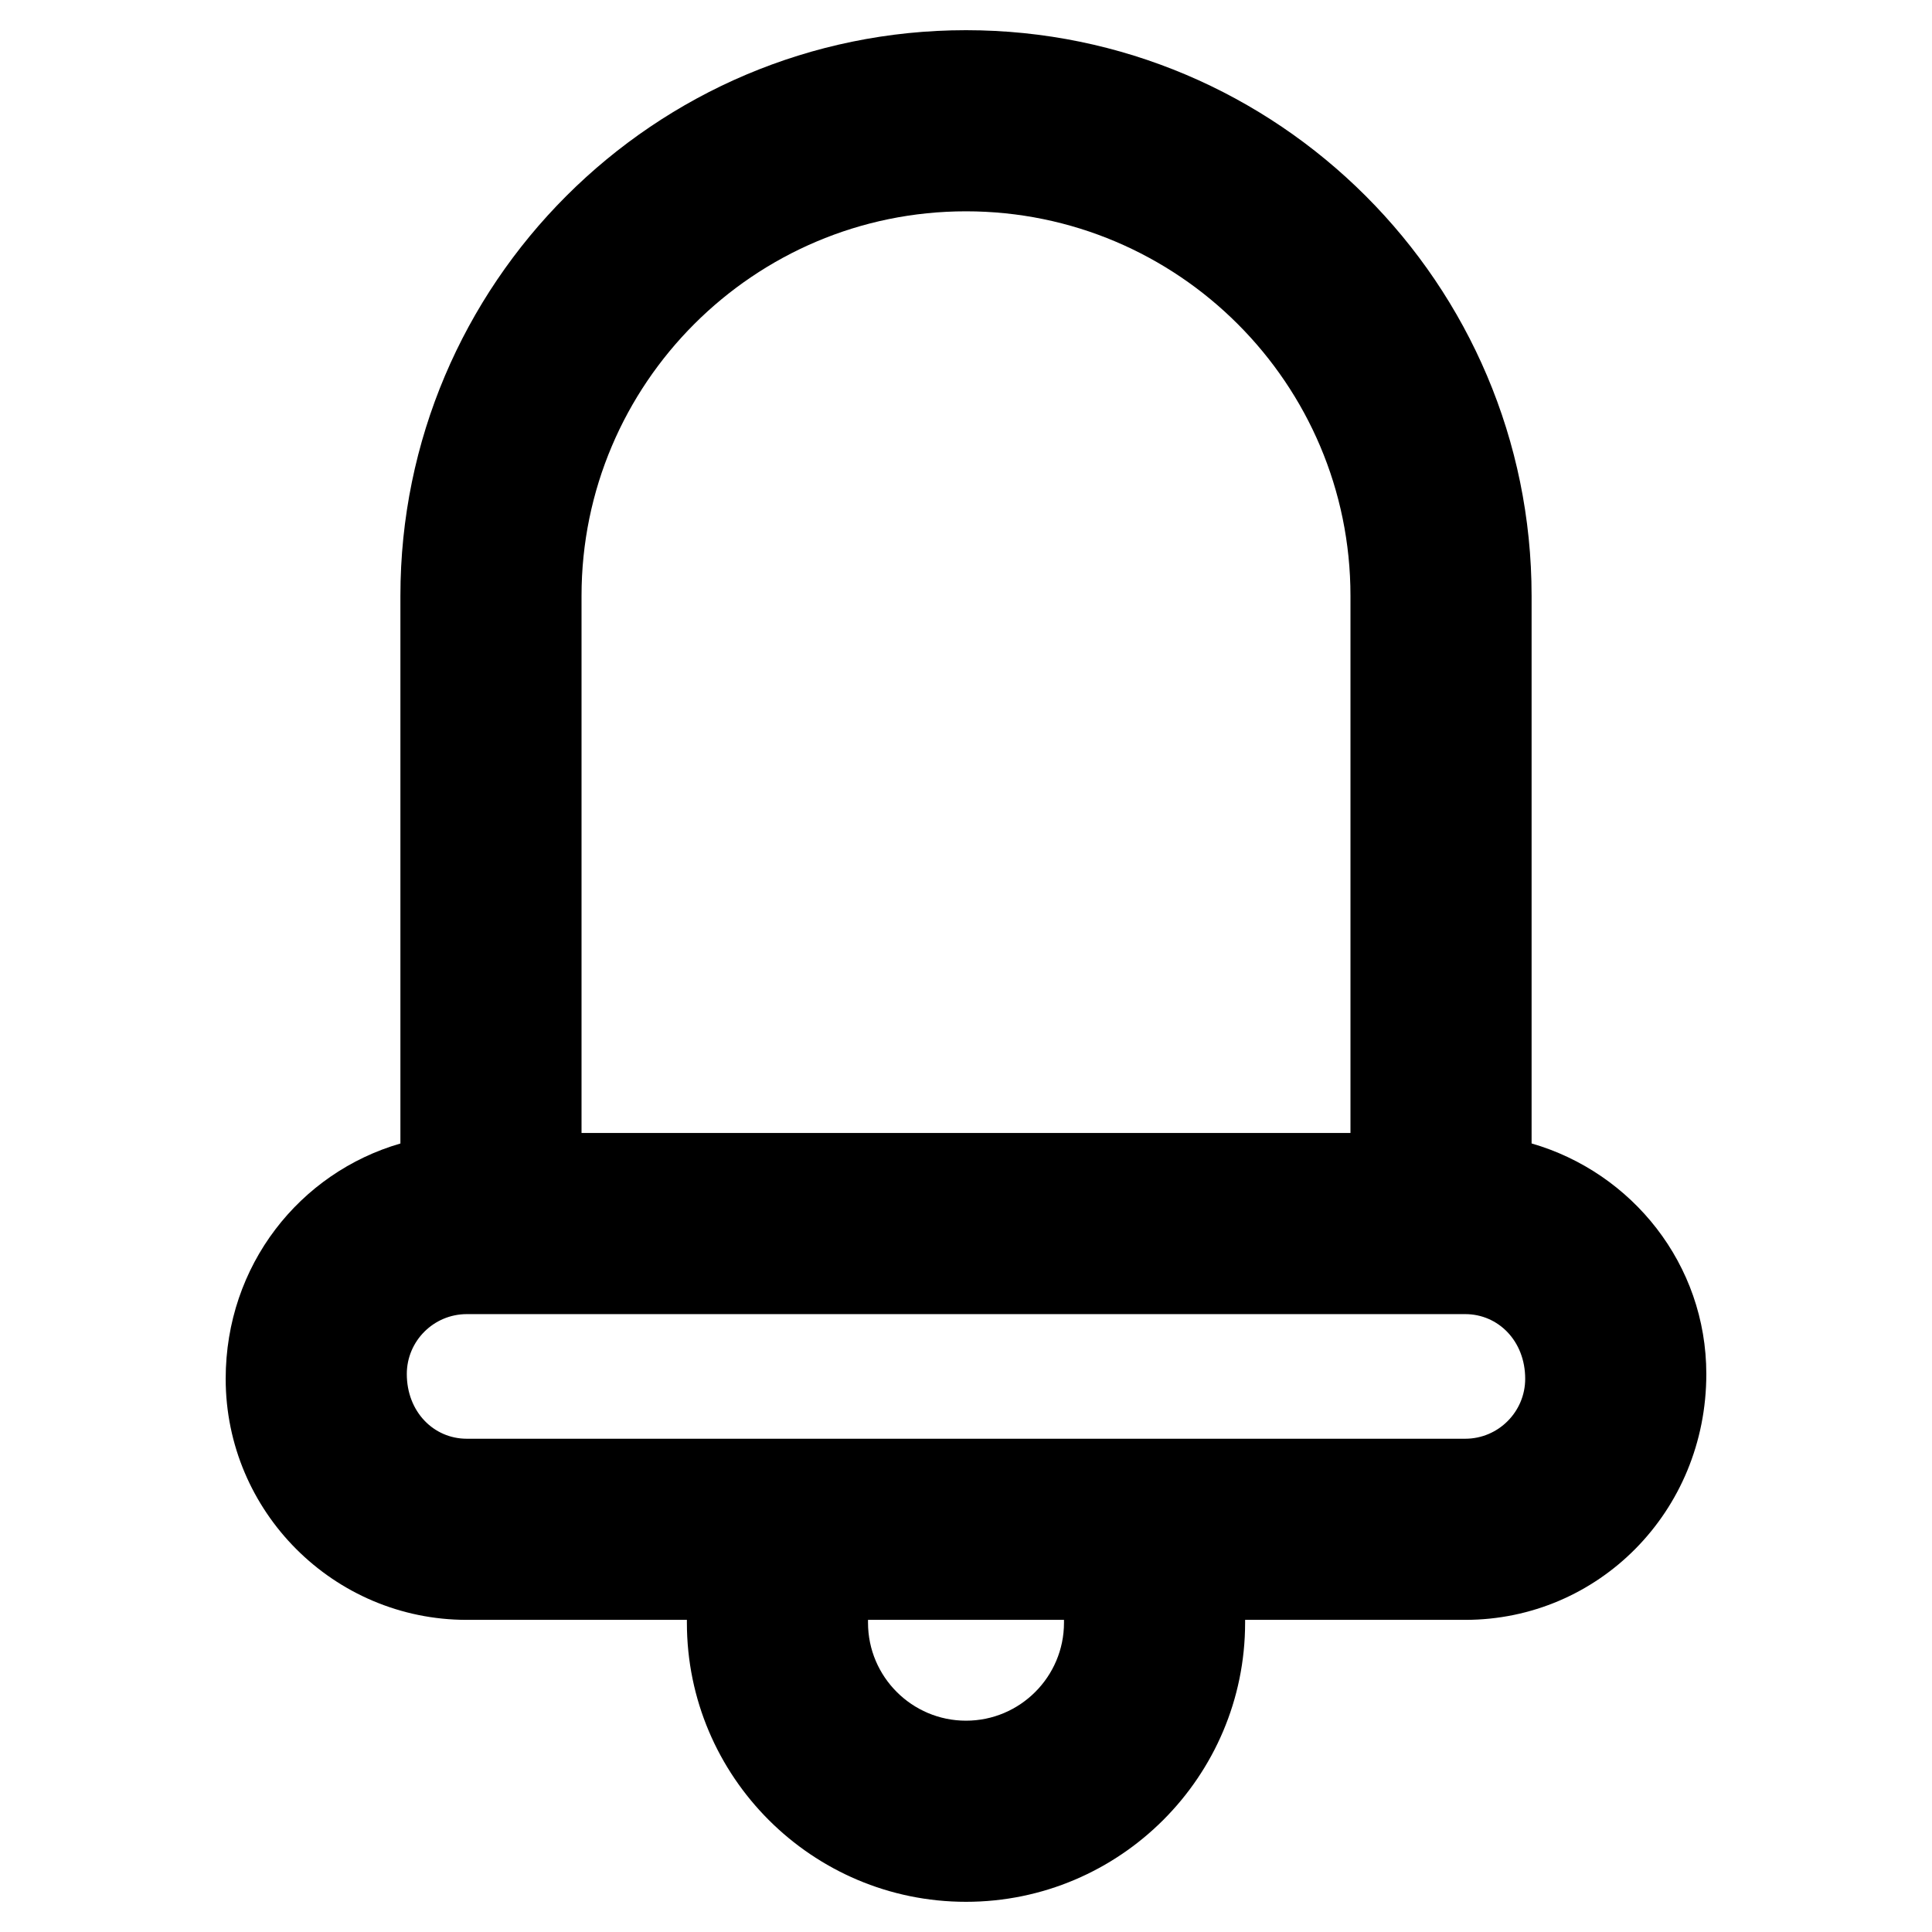 <svg width="32" height="32" viewBox="0 0 32 32" fill="none" xmlns="http://www.w3.org/2000/svg">
<path d="M25.368 18.939V9.868C25.368 4.702 21.166 0.5 16 0.5C10.835 0.5 6.632 4.702 6.632 9.868V18.94C4.967 19.422 3.738 20.954 3.738 22.837C3.738 25.039 5.529 26.83 7.731 26.83H11.377V26.877C11.377 29.426 13.451 31.5 16 31.5C18.549 31.5 20.623 29.426 20.623 26.877V26.83H24.269C26.471 26.83 28.262 25.039 28.262 22.758C28.262 20.941 27.033 19.42 25.368 18.939ZM9.632 9.868C9.632 6.356 12.489 3.5 16 3.5C19.511 3.5 22.368 6.356 22.368 9.868V18.766H9.632V9.868ZM17.623 26.877C17.623 27.772 16.895 28.5 16 28.5C15.105 28.5 14.377 27.772 14.377 26.877V26.83H17.623V26.877H17.623ZM24.269 23.83H7.731C7.184 23.83 6.738 23.384 6.738 22.758C6.738 22.211 7.184 21.766 7.731 21.766H24.269C24.816 21.766 25.262 22.211 25.262 22.837C25.262 23.384 24.816 23.83 24.269 23.83Z" fill="black"/>
</svg>
